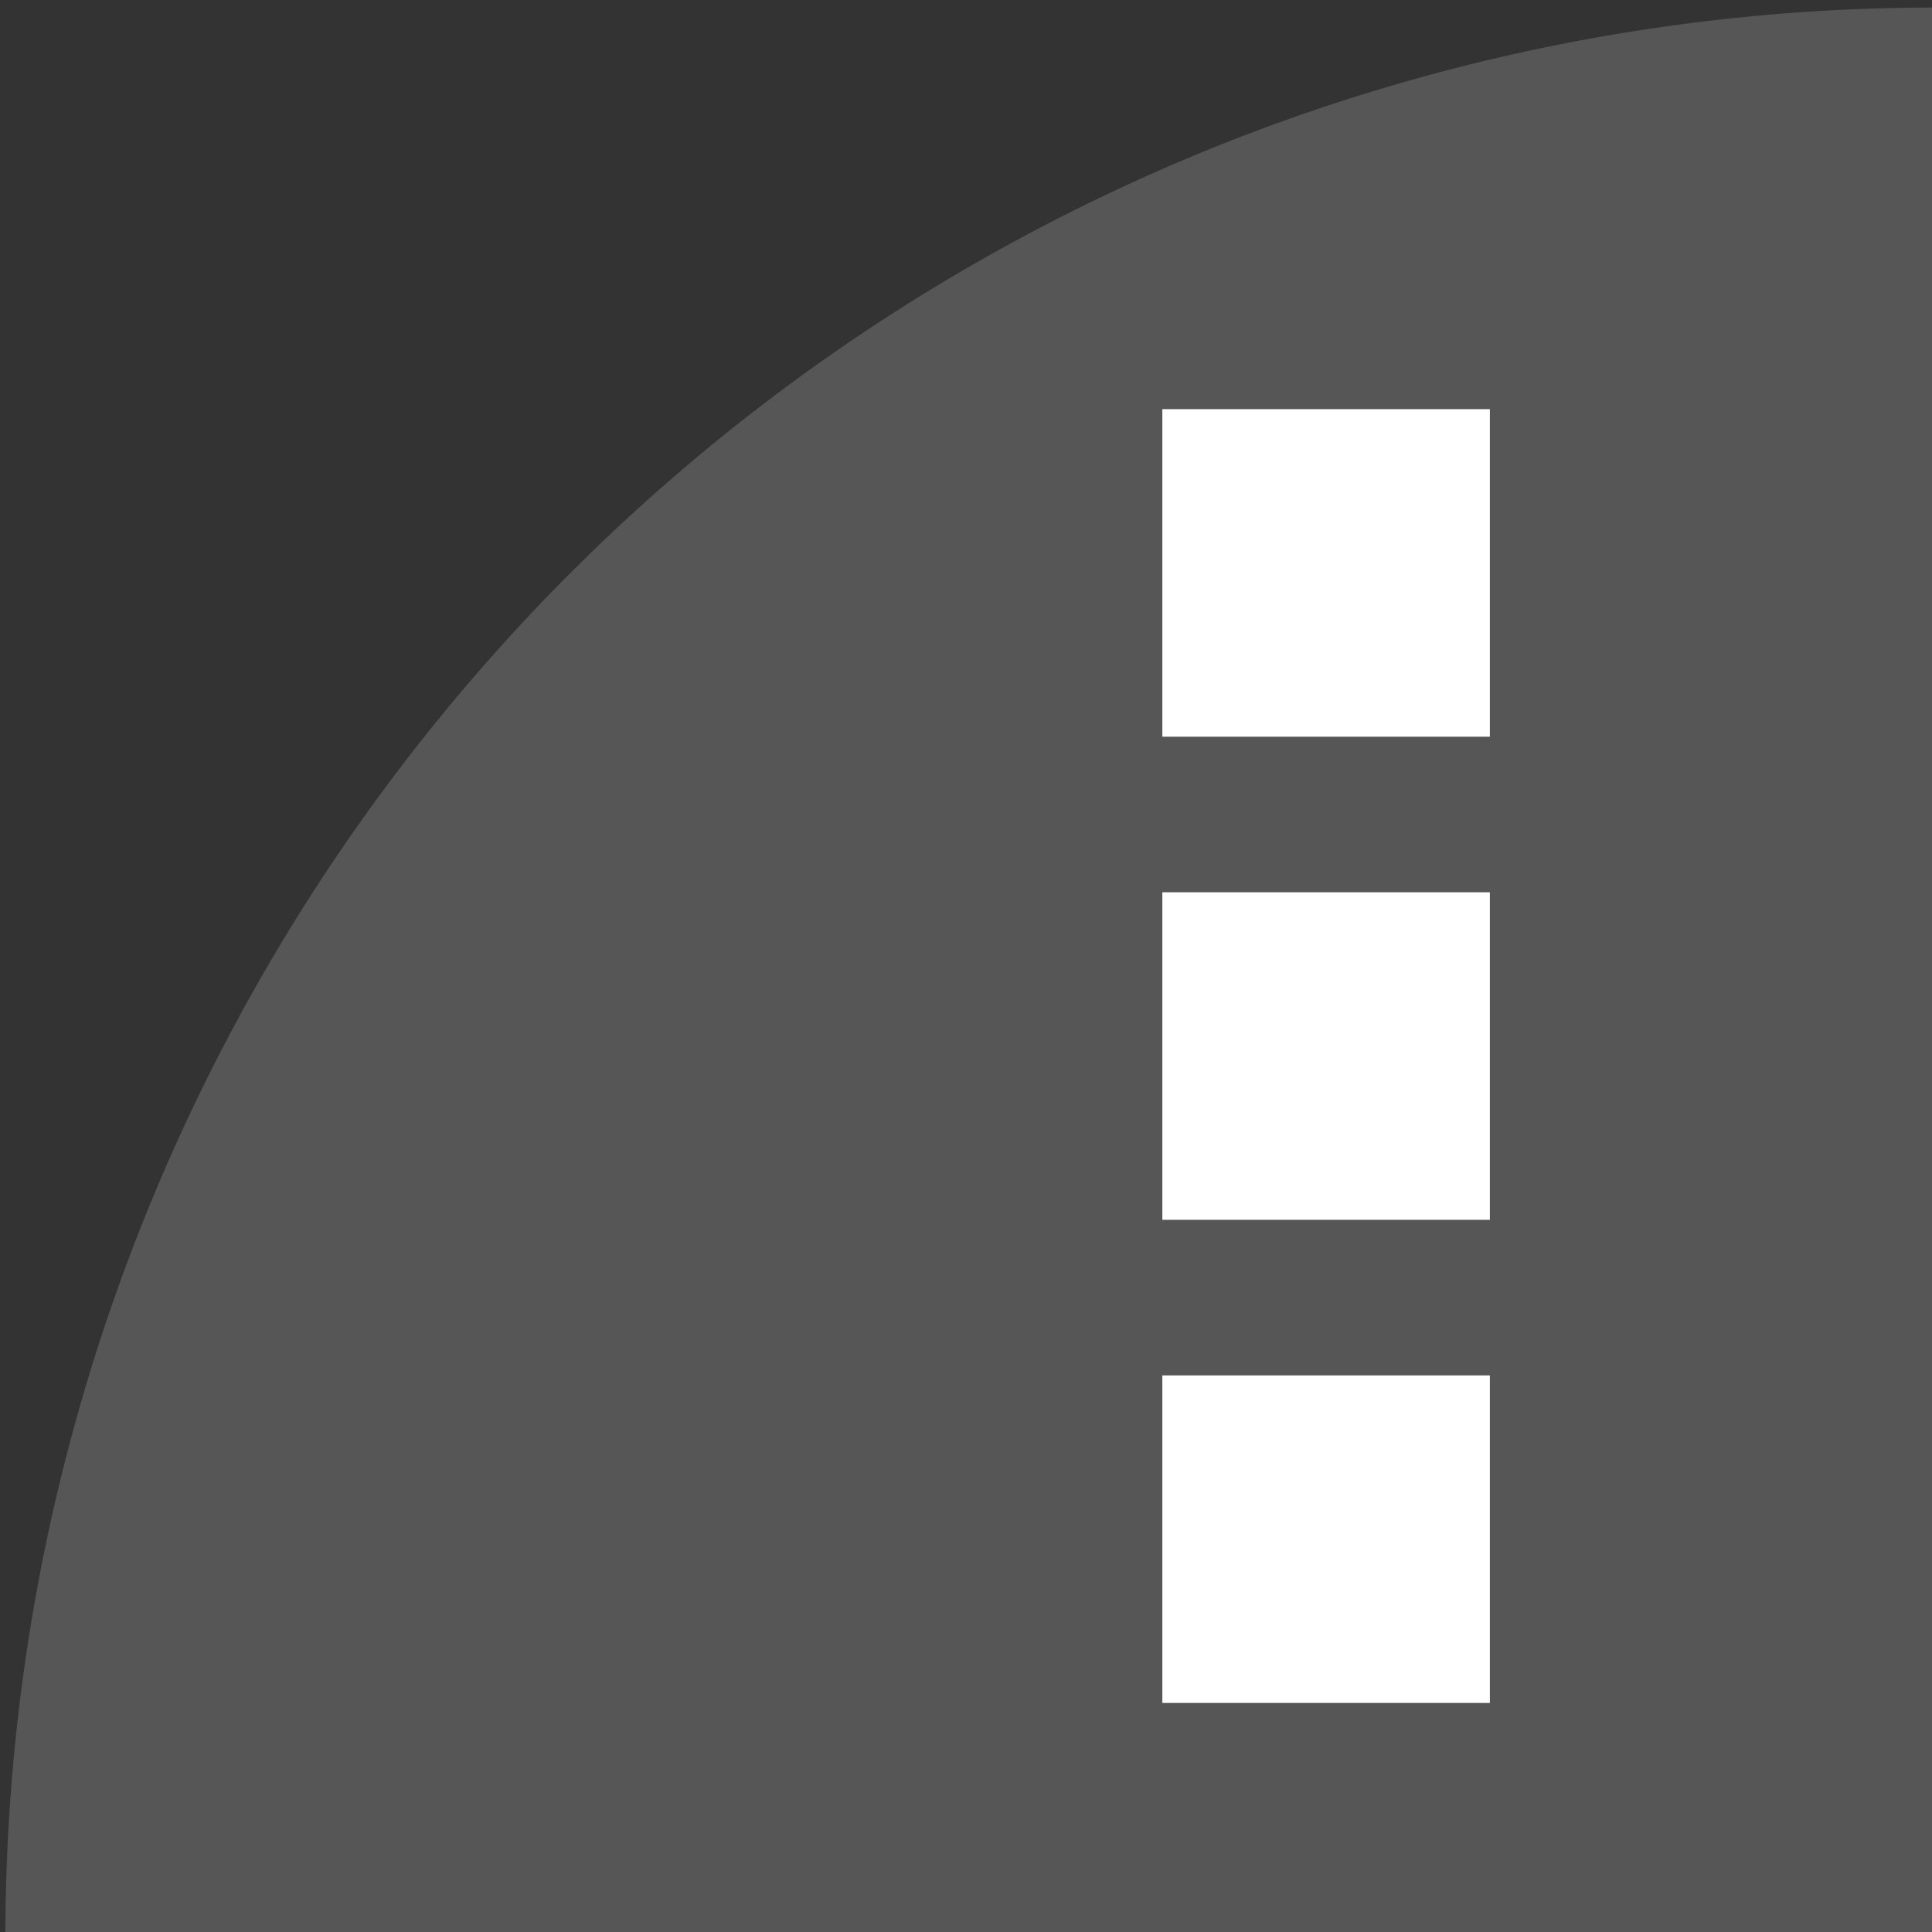 <?xml version="1.0" encoding="UTF-8" standalone="no"?>
<!-- Created with Inkscape (http://www.inkscape.org/) -->

<svg
   xmlns:dc="http://purl.org/dc/elements/1.1/"
   xmlns:cc="http://creativecommons.org/ns#"
   xmlns:rdf="http://www.w3.org/1999/02/22-rdf-syntax-ns#"
   xmlns:svg="http://www.w3.org/2000/svg"
   xmlns="http://www.w3.org/2000/svg"
   xmlns:sodipodi="http://sodipodi.sourceforge.net/DTD/sodipodi-0.dtd"
   xmlns:inkscape="http://www.inkscape.org/namespaces/inkscape"
   width="32"
   height="32"
   id="svg2"
   version="1.1"
   inkscape:version="0.48.3.1 r9886"
   sodipodi:docname="soft_menu_selected.svg">
  <rect width="100%" height="100%" fill="#333333" stroke="none"/>
  <defs
     id="defs4" />
  <sodipodi:namedview
     id="base"
     pagecolor="#ffffff"
     bordercolor="#666666"
     borderopacity="1.0"
     inkscape:pageopacity="0.0"
     inkscape:pageshadow="2"
     inkscape:zoom="22.4"
     inkscape:cx="16.983848"
     inkscape:cy="15.796075"
     inkscape:document-units="px"
     inkscape:current-layer="layer1"
     showgrid="false"
     inkscape:window-width="1615"
     inkscape:window-height="1026"
     inkscape:window-x="1345"
     inkscape:window-y="24"
     inkscape:window-maximized="1" />
  <g
     inkscape:label="Layer 1"
     inkscape:groupmode="layer"
     id="layer1"
     transform="translate(0,-1020.362)">
    <path
       sodipodi:type="arc"
       style="fill:#5e5e5e;fill-opacity:0.808;stroke:none"
       id="path2985"
       sodipodi:cx="32.05357"
       sodipodi:cy="32.089287"
       sodipodi:rx="31.964285"
       sodipodi:ry="31.964285"
       d="M 0.089,32.089 A 31.964,31.964 0 0 1 32.054,0.125 l 0,31.964 z"
       transform="translate(0,1020.362)"
       sodipodi:start="3.1415927"
       sodipodi:end="4.712389" />
    <rect
       style="fill:#ffffff;fill-opacity:1;stroke:none"
       id="rect3782"
       width="5.425"
       height="5.425"
       x="19.252"
       y="1027.139" />
    <rect
       style="fill:#ffffff;fill-opacity:1;stroke:none"
       id="rect3782-4"
       width="5.425"
       height="5.425"
       x="19.252"
       y="1035.141" />
    <rect
       style="fill:#ffffff;fill-opacity:1;stroke:none"
       id="rect3782-9"
       width="5.425"
       height="5.425"
       x="19.252"
       y="1043.143" />
  </g>
</svg>

